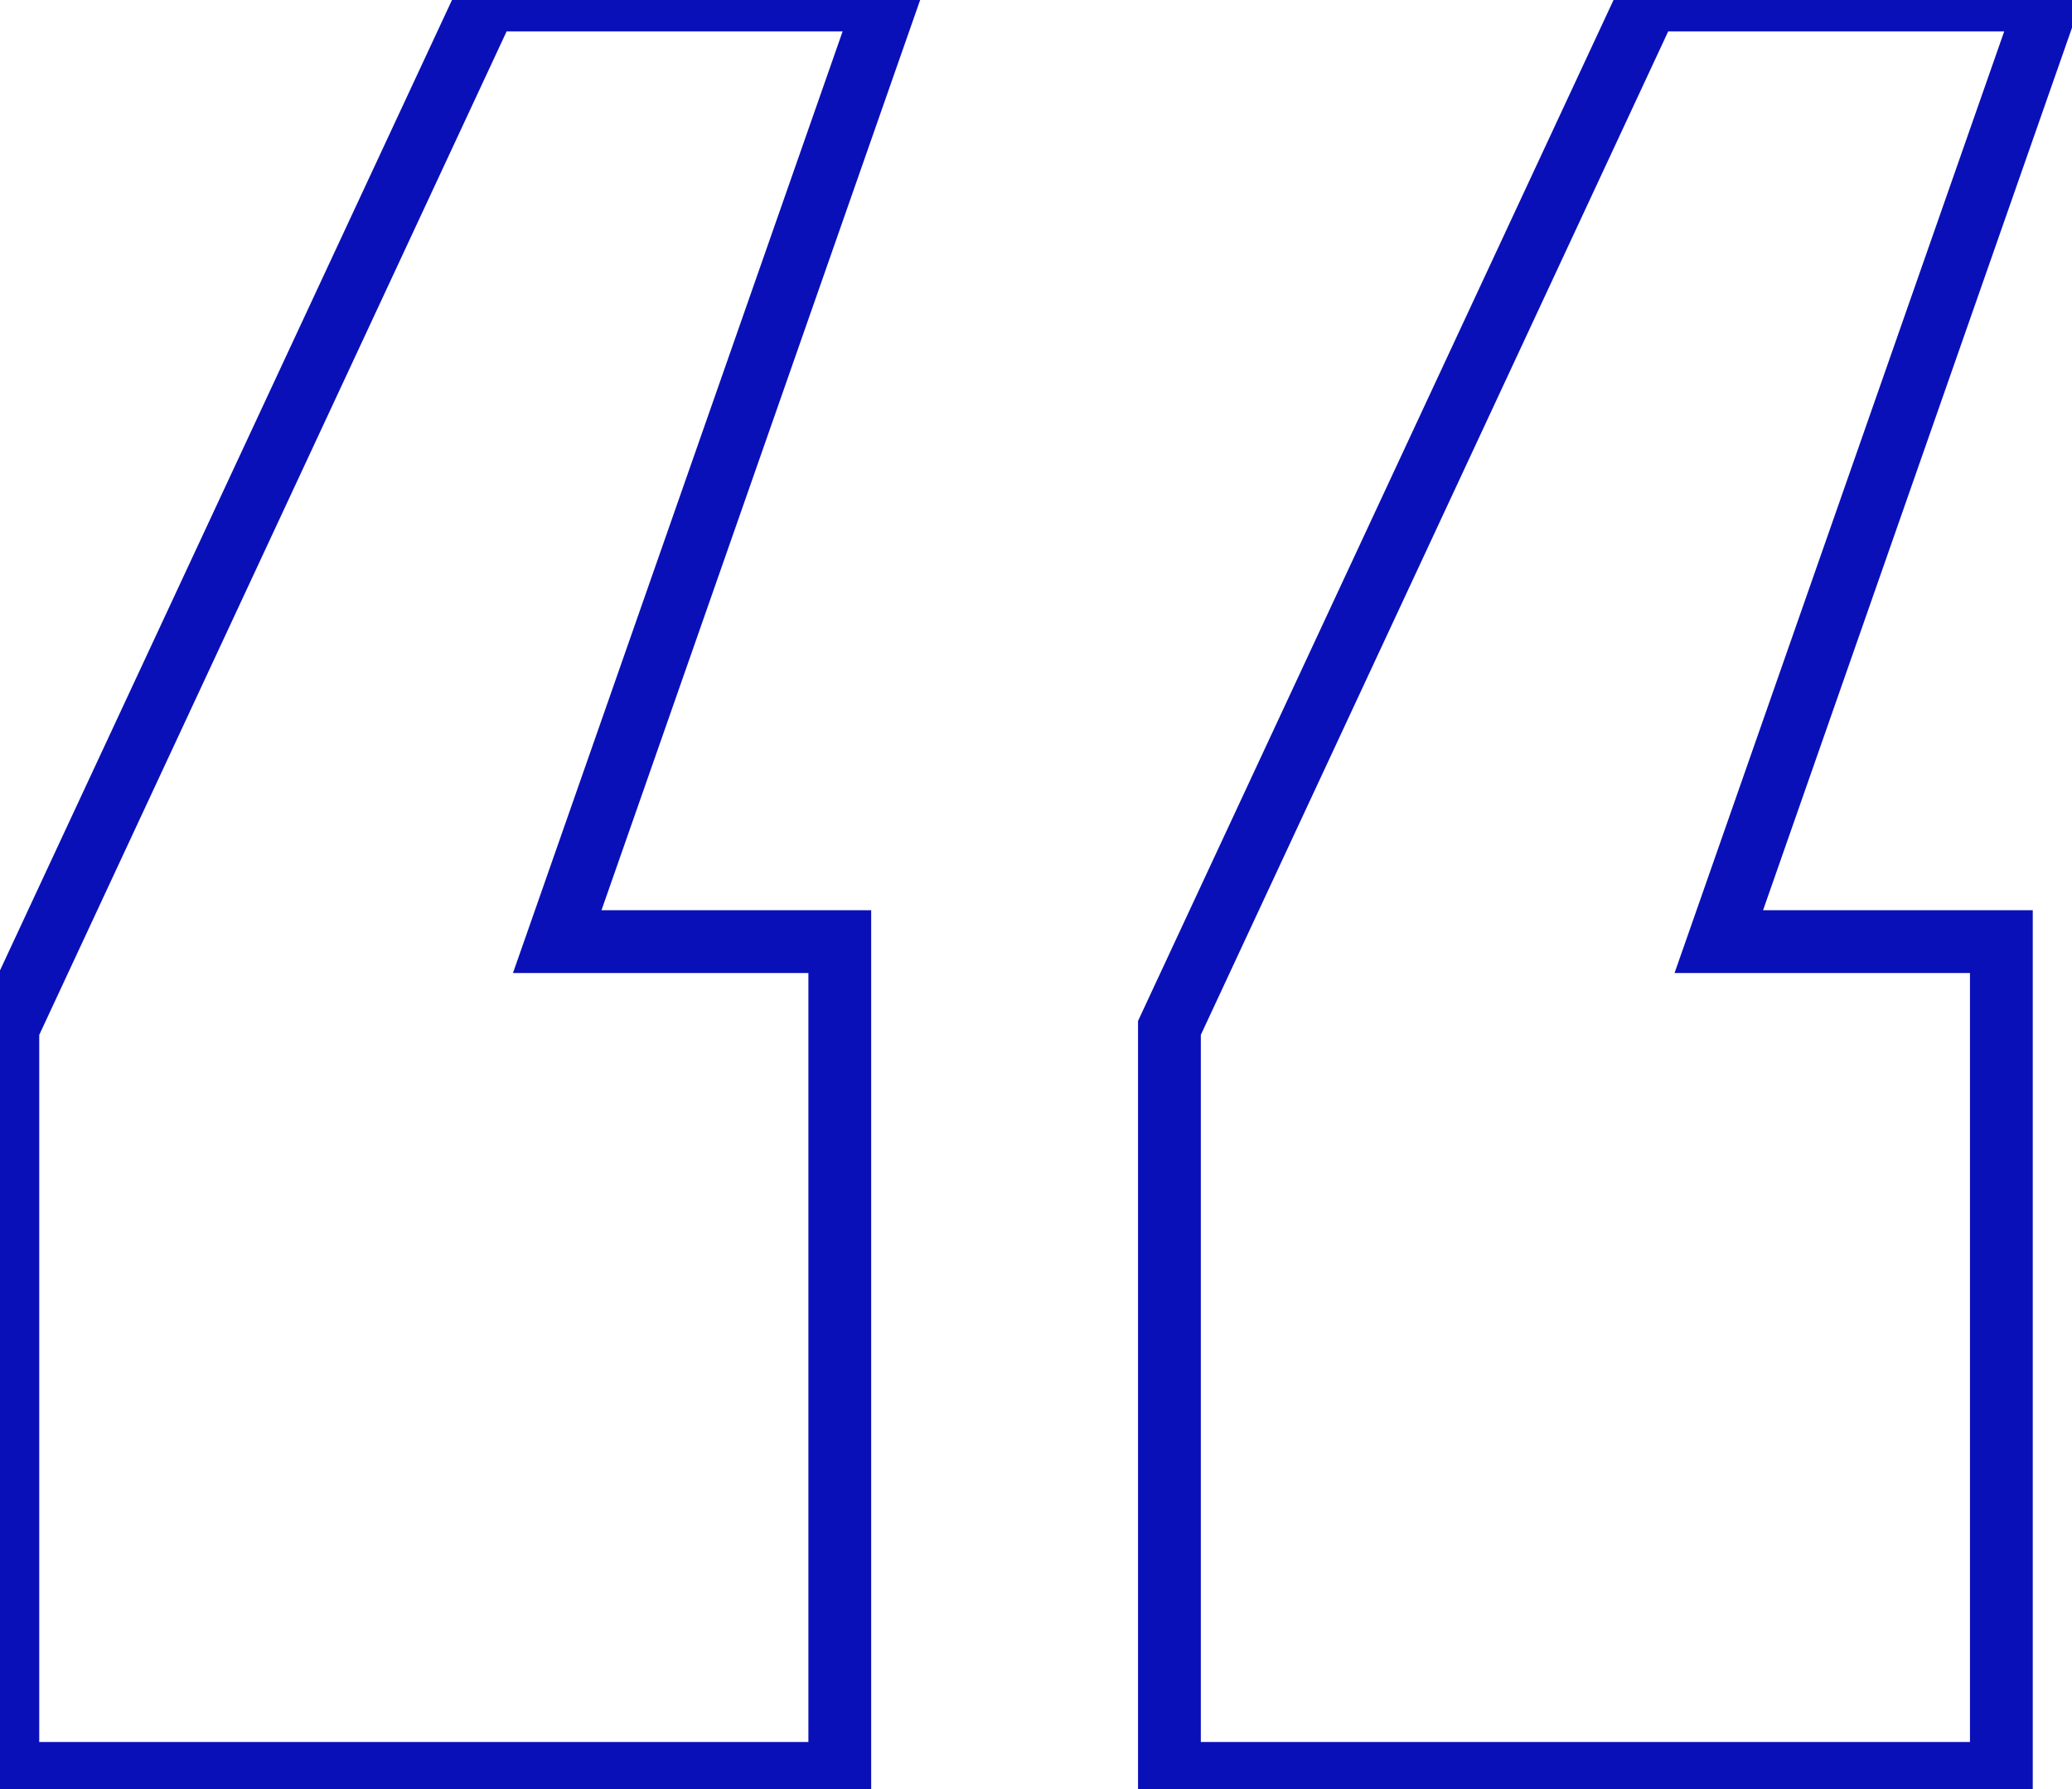 <svg width="66" height="57" viewBox="0 0 66 57" fill="none" xmlns="http://www.w3.org/2000/svg">
<mask id="path-1-outside-1_385_342" maskUnits="userSpaceOnUse" x="-1" y="-1" width="68" height="59" fill="black">
<rect fill="white" x="-1" y="-1" width="68" height="59"/>
<path d="M0.25 32.75L15.5 -1.19209e-05H28.25L17.75 30H26.75V56.5H0.25V32.75ZM37.25 32.75L52.5 -1.19209e-05H65.25L54.75 30H63.75V56.5H37.25V32.75Z"/>
</mask>
<path d="M0.25 32.75L-0.657 32.328L-0.75 32.529V32.75H0.25ZM15.5 -1.14441e-05V-1H14.863L14.594 -0.422L15.5 -1.14441e-05ZM28.25 -1.14441e-05L29.194 0.33L29.66 -1H28.25V-1.14441e-05ZM17.75 30L16.806 29.67L16.34 31H17.75V30ZM26.75 30H27.75V29H26.75V30ZM26.75 56.5V57.5H27.75V56.5H26.75ZM0.25 56.5H-0.75V57.5H0.25V56.5ZM37.25 32.75L36.343 32.328L36.25 32.529V32.75H37.25ZM52.5 -1.14441e-05V-1H51.862L51.593 -0.422L52.5 -1.14441e-05ZM65.25 -1.14441e-05L66.194 0.33L66.659 -1H65.25V-1.14441e-05ZM54.75 30L53.806 29.67L53.34 31H54.75V30ZM63.75 30H64.75V29H63.75V30ZM63.75 56.5V57.5H64.75V56.5H63.75ZM37.25 56.5H36.25V57.5H37.25V56.5ZM1.157 33.172L16.407 0.422L14.594 -0.422L-0.657 32.328L1.157 33.172ZM15.5 1H28.25V-1H15.5V1ZM27.306 -0.33L16.806 29.67L18.694 30.33L29.194 0.33L27.306 -0.33ZM17.75 31H26.75V29H17.75V31ZM25.75 30V56.5H27.75V30H25.75ZM26.75 55.5H0.25V57.5H26.75V55.5ZM1.25 56.5V32.75H-0.75V56.5H1.25ZM38.157 33.172L53.407 0.422L51.593 -0.422L36.343 32.328L38.157 33.172ZM52.5 1H65.25V-1H52.5V1ZM64.306 -0.33L53.806 29.67L55.694 30.33L66.194 0.33L64.306 -0.33ZM54.75 31H63.75V29H54.75V31ZM62.75 30V56.5H64.75V30H62.75ZM63.75 55.5H37.25V57.5H63.75V55.5ZM38.25 56.5V32.75H36.25V56.5H38.25Z" fill="#0A10B8" mask="url(#path-1-outside-1_385_342)"/>
</svg>
